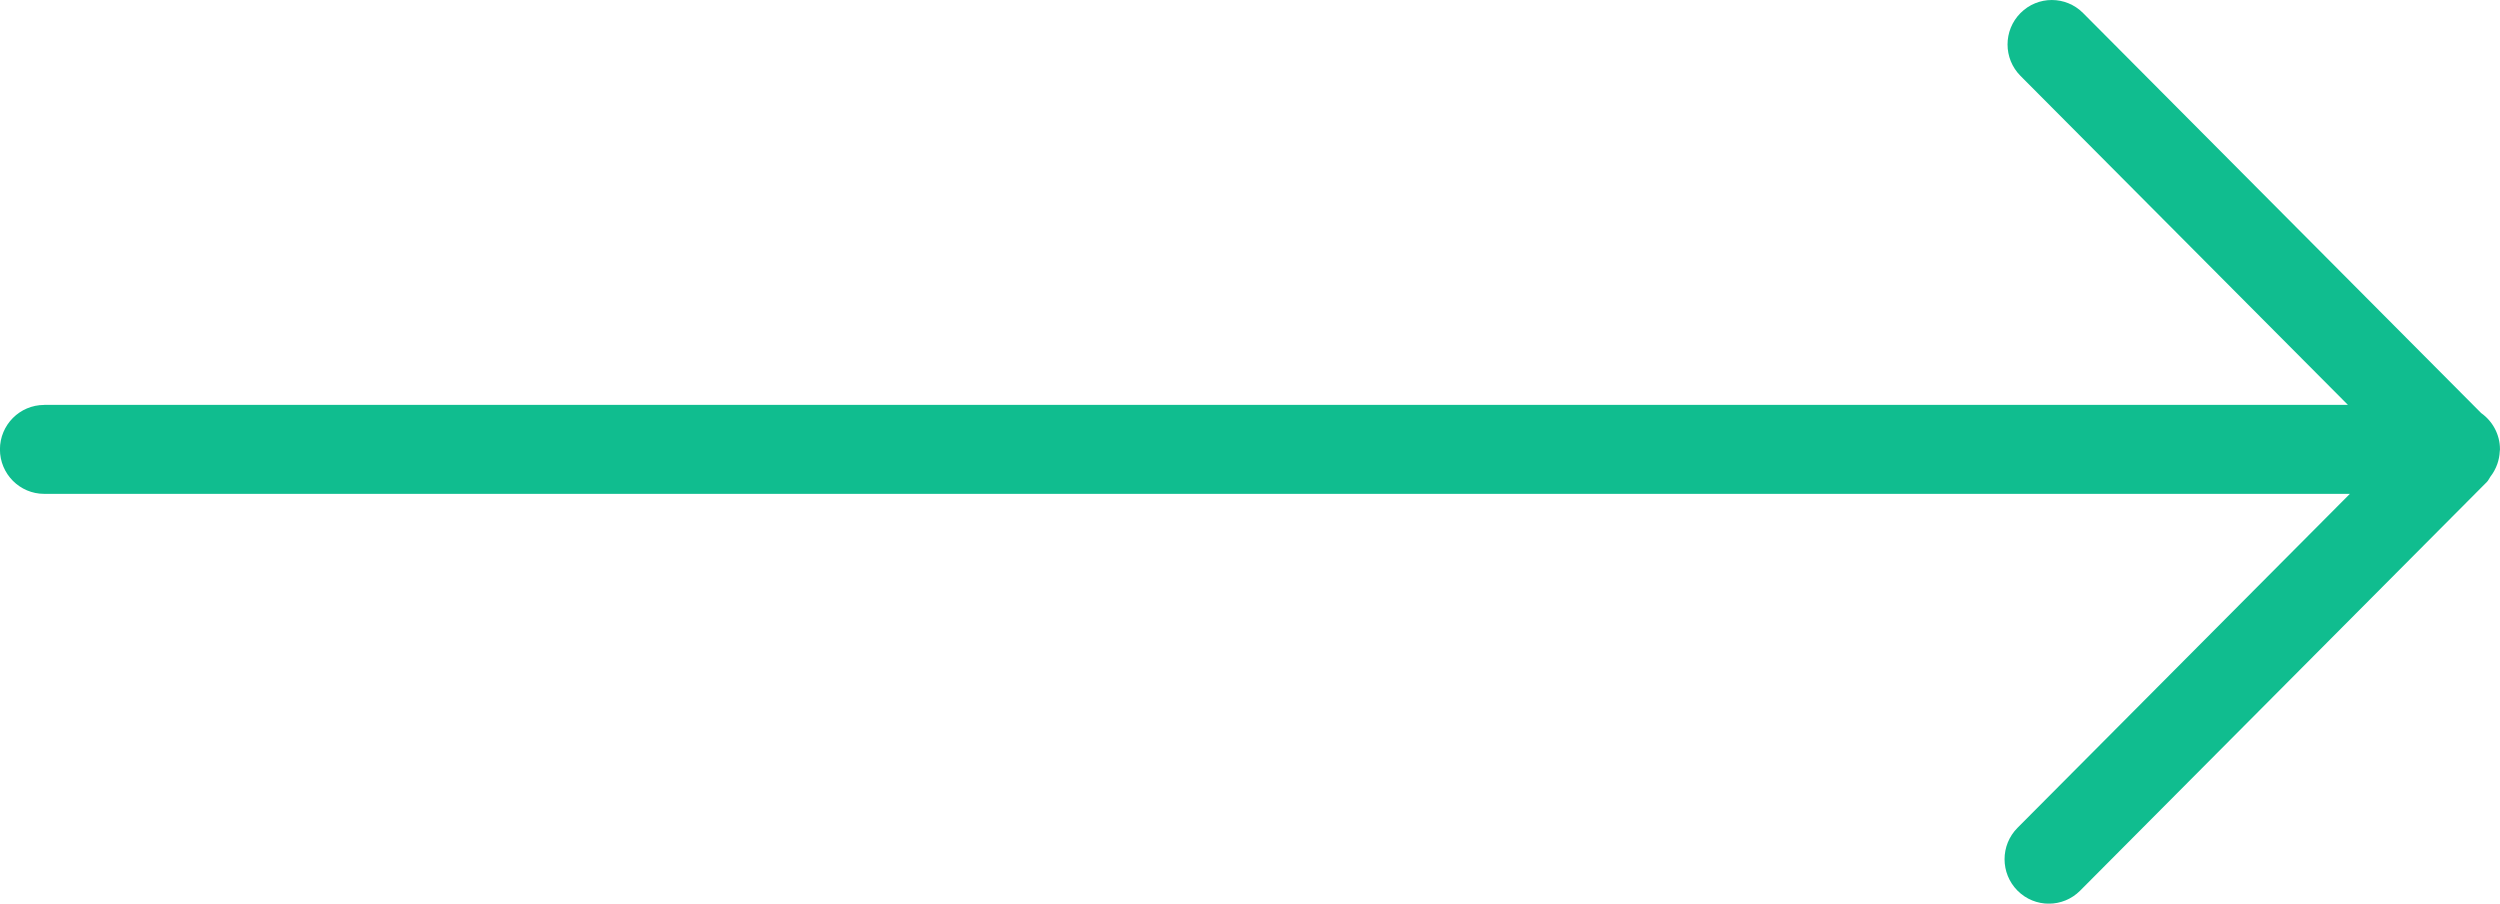<svg height="30" viewBox="0 0 83 30" width="83" xmlns="http://www.w3.org/2000/svg"><path d="m89.531 13.442h-76.482l10.87-10.922c.574-.576.574-1.511 0-2.087-.574-.577-1.503-.577-2.077 0l-13.217 13.281c-.376.267-.624.706-.624 1.204 0 .008.002.015.002.022-0.0.016.004.031.005.048.007.144.035.282.08.413.026.083.065.158.106.236.037.066.078.129.125.189.041.055.063.12.113.171l13.508 13.573c.287.288.663.432 1.039.432s.752-.144 1.039-.432c.574-.577.574-1.511 0-2.087l-11.034-11.087h76.549c.811 0 1.469-.661 1.469-1.476 0-.815-.658-1.476-1.469-1.476z" fill="#10bd8f" transform="matrix(-1 0 0 1 91 0)"/></svg>